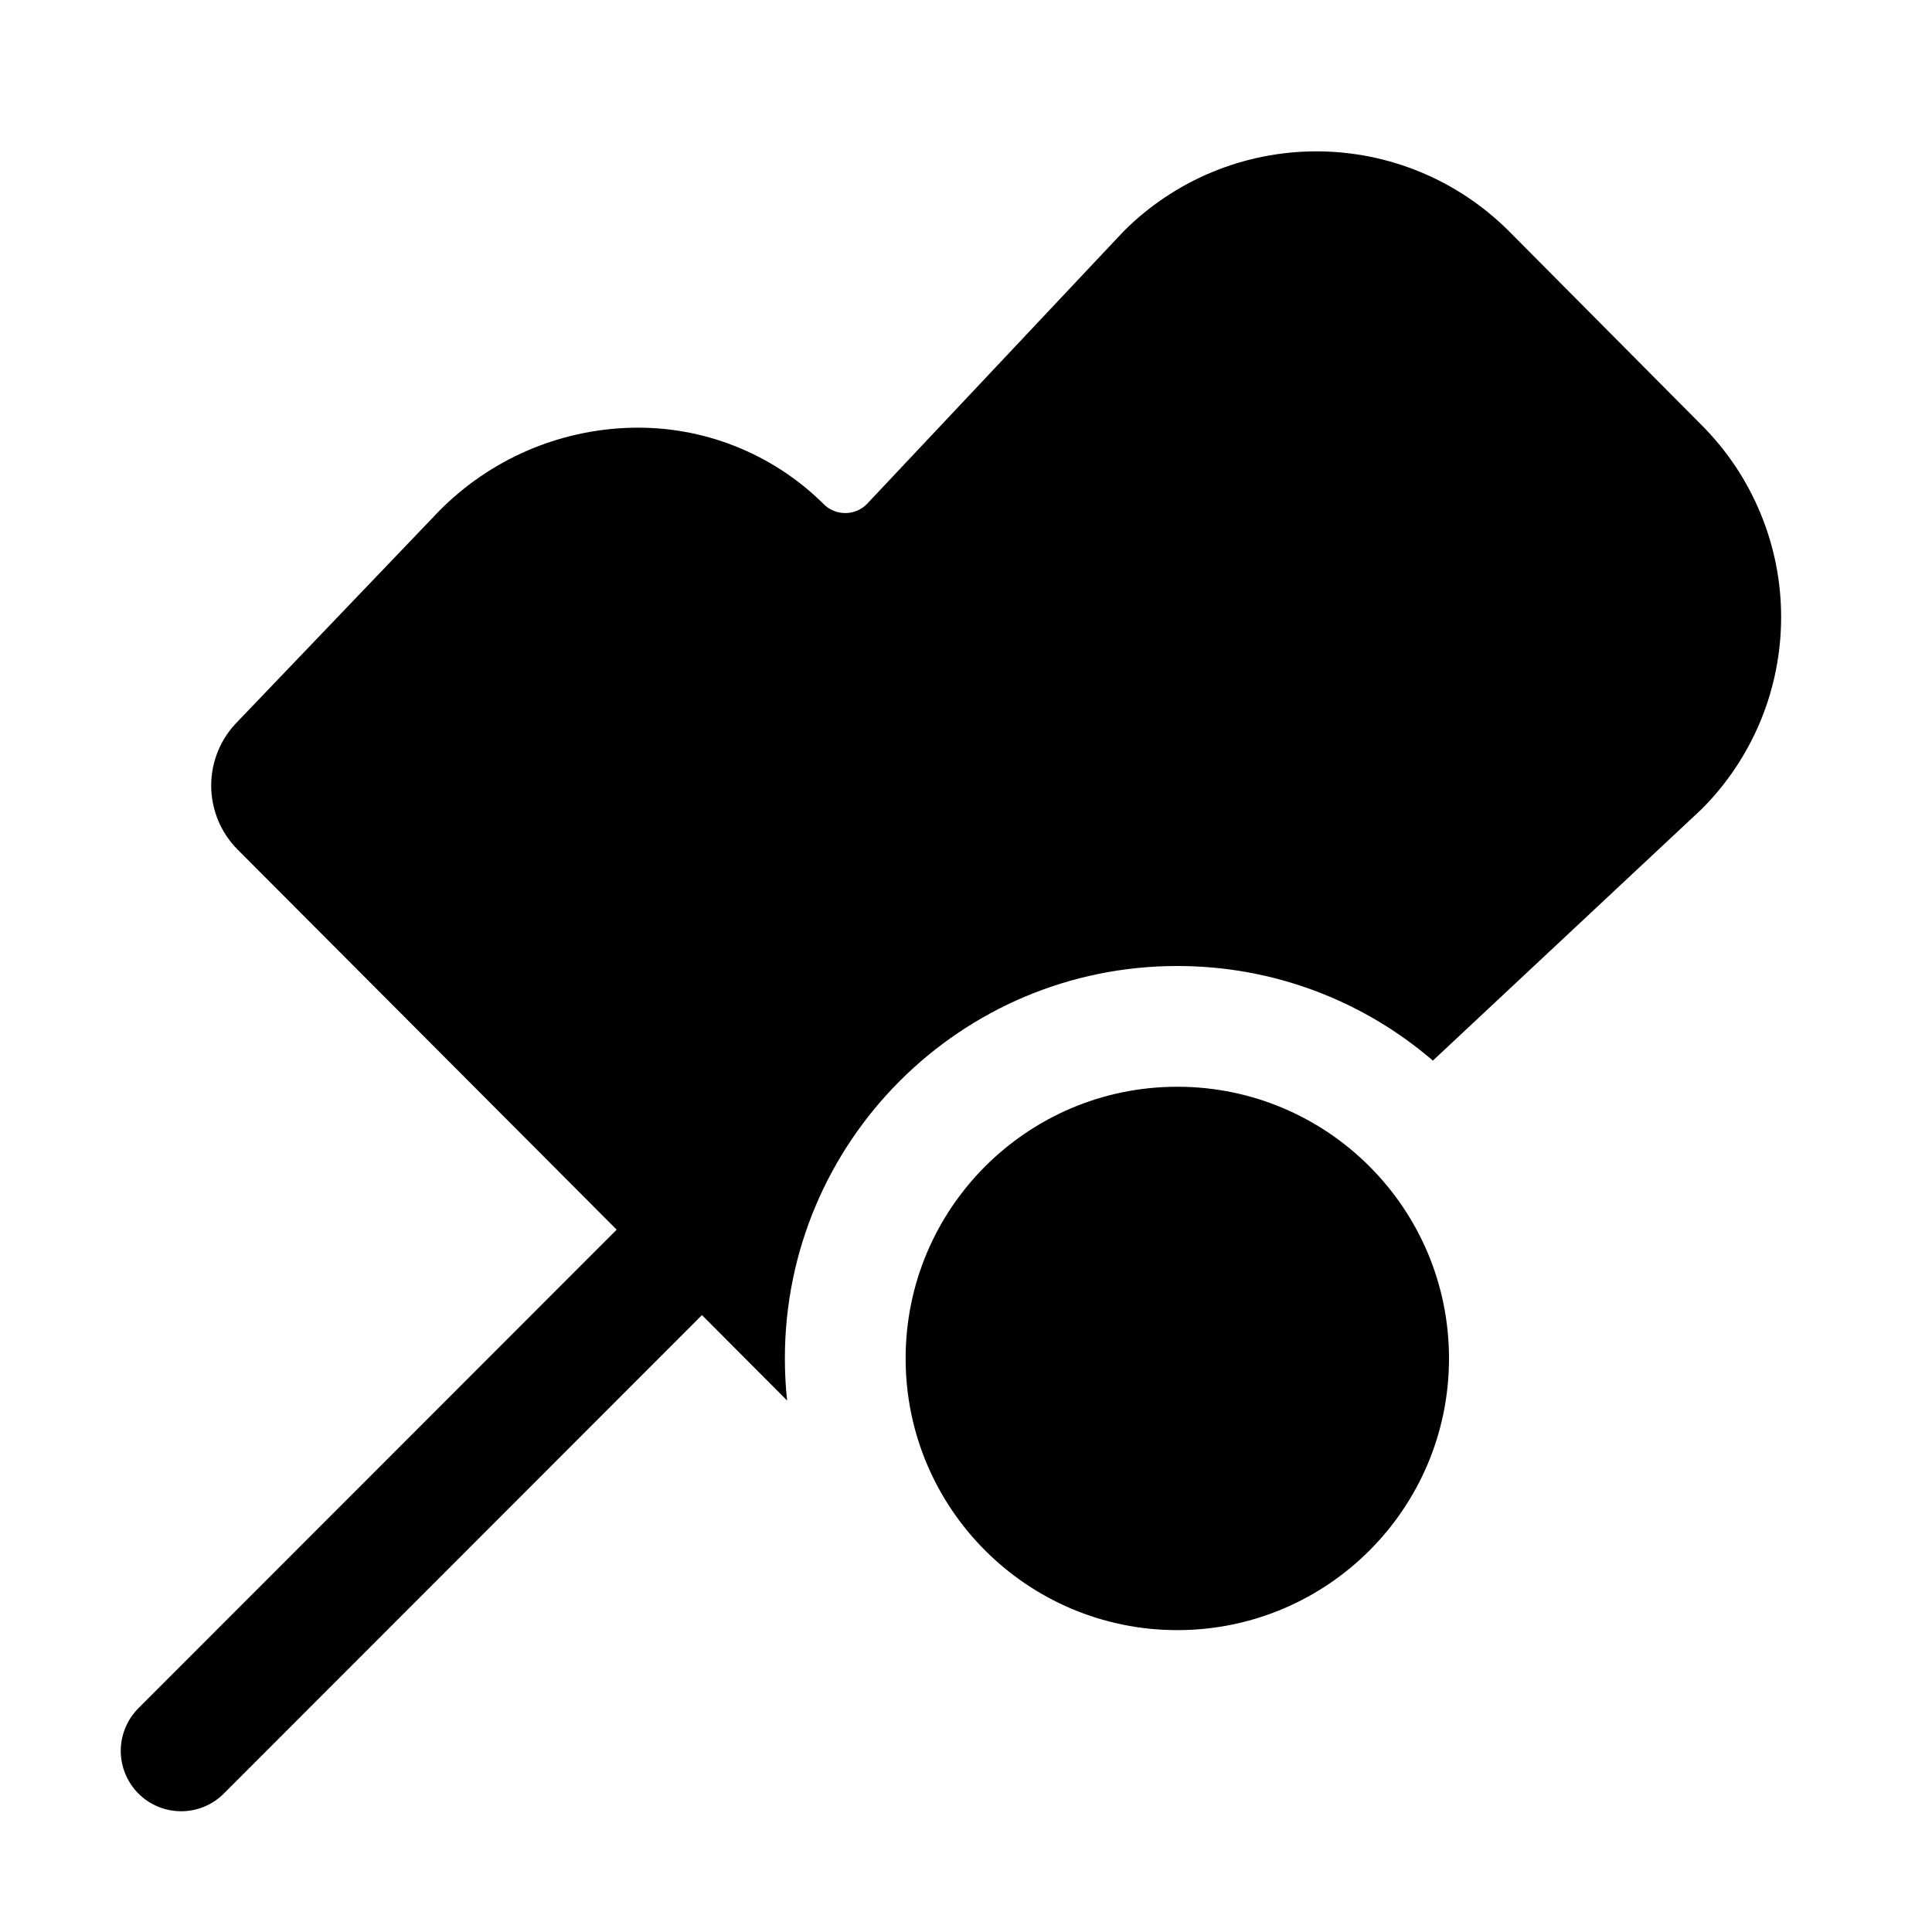 <svg xmlns="http://www.w3.org/2000/svg" width="32" height="32" viewBox="0 0 32 32"><path d="M28.183 13.403C28.601 12.986 28.932 12.49 29.159 11.944C29.385 11.398 29.501 10.813 29.501 10.223C29.502 9.632 29.385 9.047 29.159 8.501C28.933 7.955 28.602 7.459 28.184 7.041L24.985 3.821C24.138 2.978 22.991 2.505 21.795 2.507C20.6 2.509 19.454 2.986 18.61 3.832L14.354 8.353C14.26 8.446 14.133 8.498 14 8.498C13.867 8.498 13.74 8.446 13.646 8.353C13.227 7.936 12.728 7.609 12.179 7.391C11.63 7.173 11.042 7.069 10.452 7.085C9.255 7.116 8.116 7.61 7.275 8.462L3.937 11.95C3.656 12.232 3.498 12.613 3.498 13.011C3.498 13.408 3.655 13.79 3.936 14.072L10.214 20.367L2.293 28.293C2.2 28.386 2.127 28.496 2.077 28.617C2.026 28.739 2 28.869 2 29C2 29.131 2.026 29.262 2.077 29.383C2.127 29.504 2.2 29.614 2.293 29.707C2.386 29.8 2.496 29.874 2.618 29.924C2.739 29.974 2.869 30 3 30C3.132 30 3.262 29.974 3.383 29.924C3.504 29.874 3.615 29.8 3.707 29.707L11.627 21.782L13.037 23.197C13.012 22.968 13 22.735 13 22.5C13 18.91 15.91 16 19.5 16C21.117 16 22.596 16.59 23.733 17.567L28.183 13.403ZM24 22.5C24 24.985 21.985 27 19.5 27C17.015 27 15 24.985 15 22.5C15 20.015 17.015 18 19.5 18C21.985 18 24 20.015 24 22.5Z"/></svg>